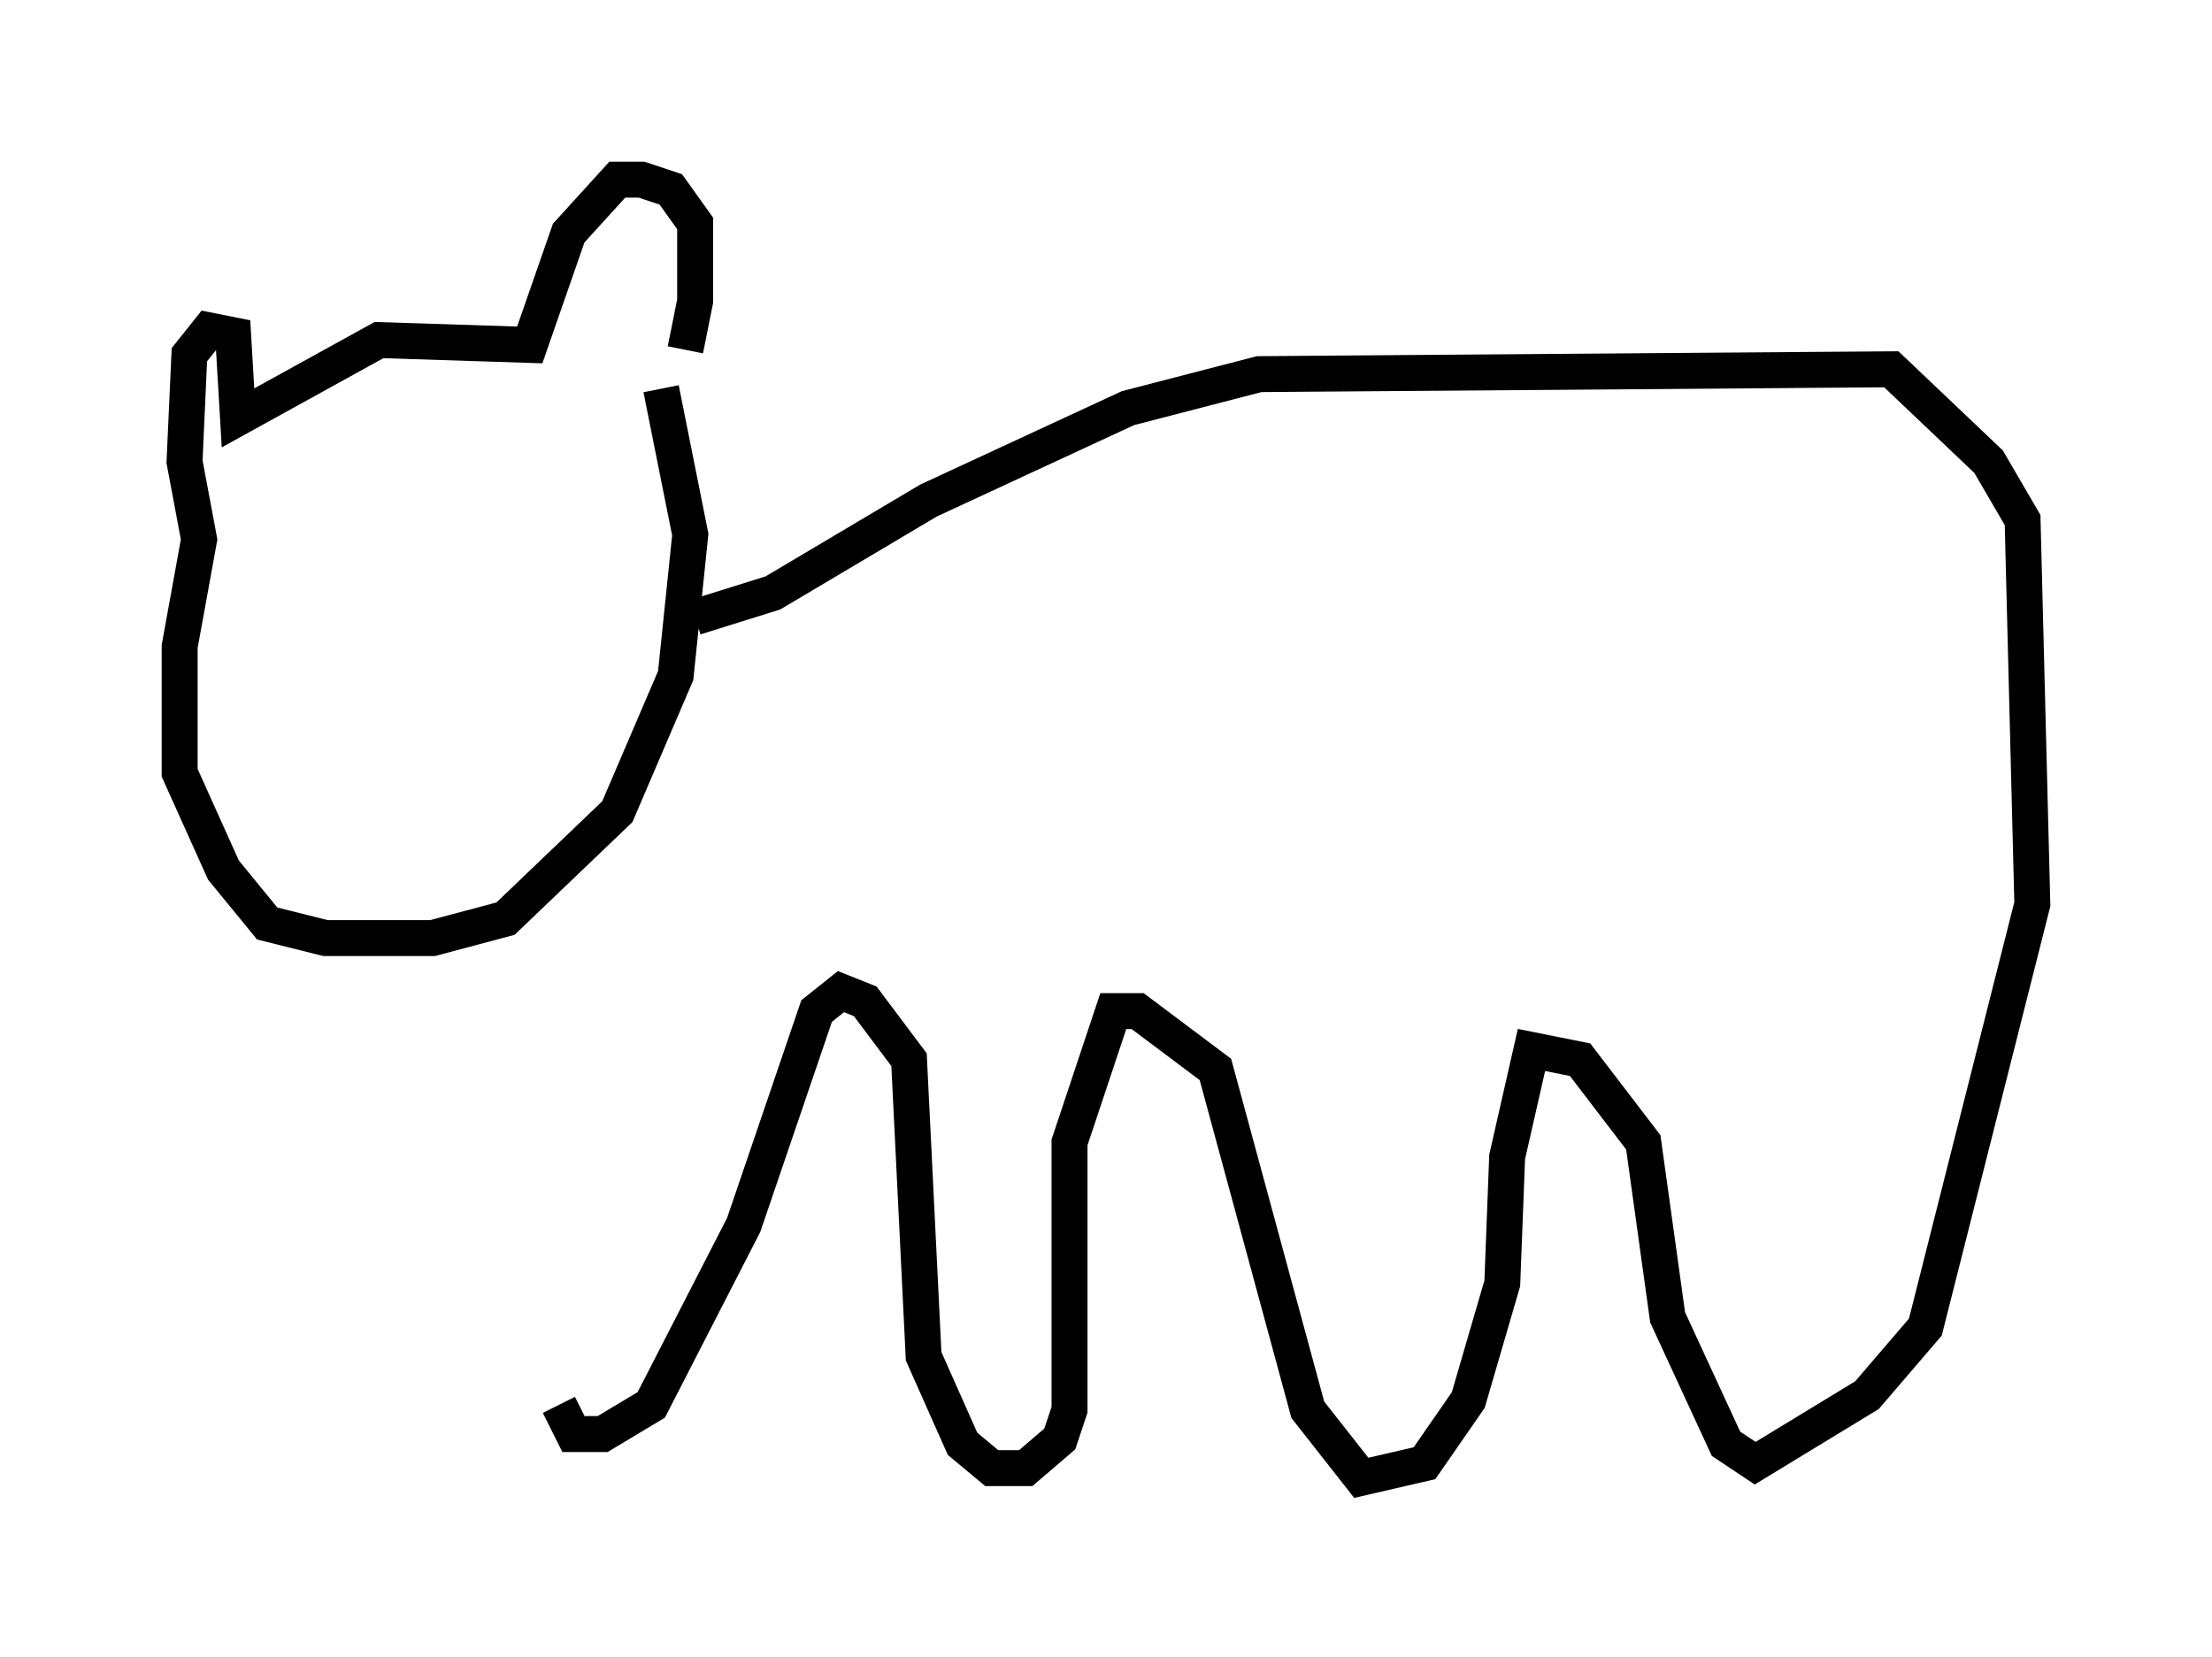<?xml version="1.0" encoding="utf-8" ?>
<svg baseProfile="full" height="46.13" version="1.1" width="61.556" xmlns="http://www.w3.org/2000/svg" xmlns:ev="http://www.w3.org/2001/xml-events" xmlns:xlink="http://www.w3.org/1999/xlink"><defs /><rect fill="white" height="46.13" width="61.556" x="0" y="0" /><path d="M17.855, 11.089 m1.218, -1.353 l0.271, -1.353 0.0, -2.165 l-0.677, -0.947 -0.812, -0.271 l-0.677, 0.0 -1.353, 1.488 l-1.083, 3.112 -4.195, -0.135 l-3.924, 2.165 -0.135, -2.3 l-0.677, -0.135 -0.541, 0.677 l-0.135, 2.977 0.406, 2.165 l-0.541, 2.977 0.0, 3.518 l1.218, 2.706 1.218, 1.488 l1.624, 0.406 2.977, 0.0 l2.03, -0.541 3.112, -2.977 l1.624, -3.789 0.406, -3.924 l-0.812, -4.059 m0.947, 6.36 l2.165, -0.677 4.33, -2.571 l5.548, -2.571 3.654, -0.947 l17.591, -0.135 2.706, 2.571 l0.947, 1.624 0.271, 10.69 l-2.977, 11.773 -1.624, 1.894 l-3.112, 1.894 -0.812, -0.541 l-1.624, -3.518 -0.677, -4.871 l-1.759, -2.3 -1.353, -0.271 l-0.677, 2.977 -0.135, 3.518 l-0.947, 3.248 -1.218, 1.759 l-1.759, 0.406 -1.488, -1.894 l-2.571, -9.472 -2.165, -1.624 l-0.677, 0.0 -1.218, 3.654 l0.0, 7.442 -0.271, 0.812 l-0.947, 0.812 -0.947, 0.0 l-0.812, -0.677 -1.083, -2.436 l-0.406, -8.254 -1.218, -1.624 l-0.677, -0.271 -0.677, 0.541 l-2.03, 5.954 -2.571, 5.007 l-1.353, 0.812 -0.812, 0.0 l-0.406, -0.812 " fill="none" stroke="black" stroke-width="1" /></svg>